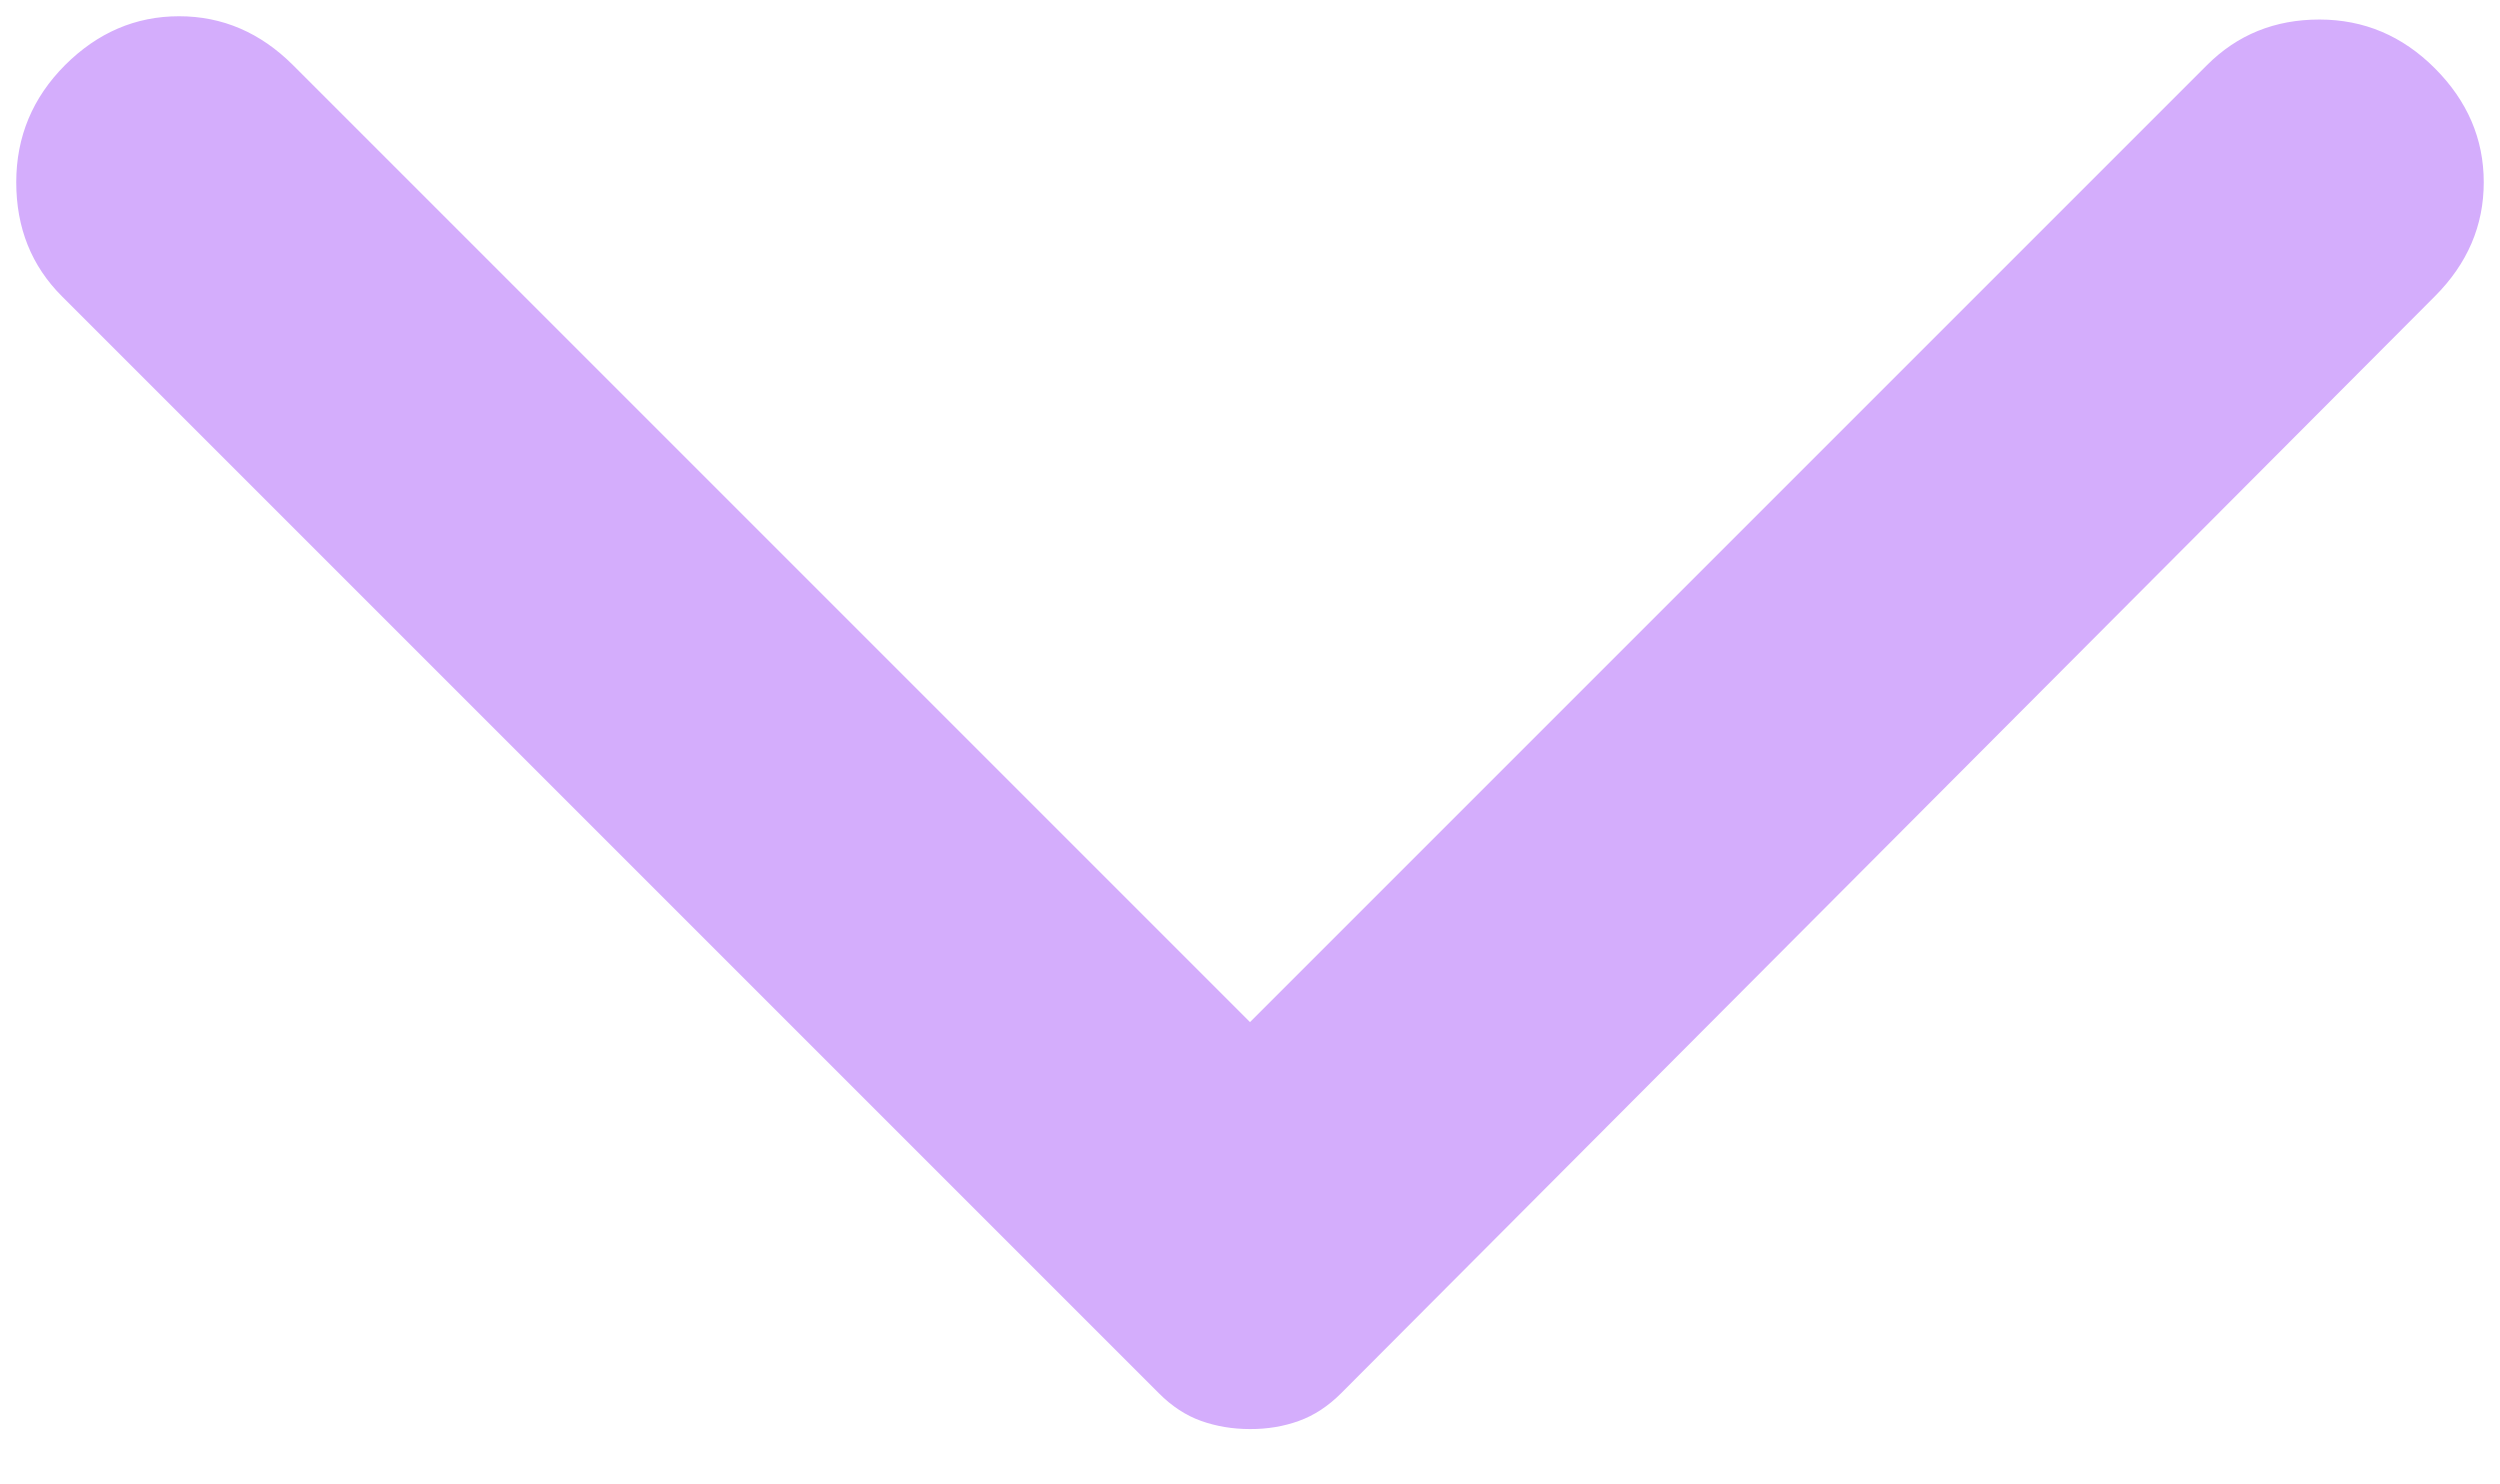 <svg width="32" height="19" viewBox="0 0 32 19" fill="none" xmlns="http://www.w3.org/2000/svg">
<path d="M31.167 3.792L17.167 17.833C17 18 16.82 18.118 16.625 18.188C16.431 18.258 16.222 18.293 16 18.292C15.778 18.292 15.569 18.257 15.375 18.188C15.181 18.119 15 18.001 14.833 17.833L0.792 3.792C0.403 3.403 0.208 2.917 0.208 2.333C0.208 1.75 0.417 1.25 0.833 0.833C1.25 0.417 1.736 0.208 2.292 0.208C2.847 0.208 3.333 0.417 3.75 0.833L16 13.083L28.25 0.833C28.639 0.444 29.118 0.25 29.688 0.25C30.258 0.25 30.751 0.458 31.167 0.875C31.583 1.292 31.792 1.778 31.792 2.333C31.792 2.889 31.583 3.375 31.167 3.792Z" fill="#D4ADFC"/>
</svg>
